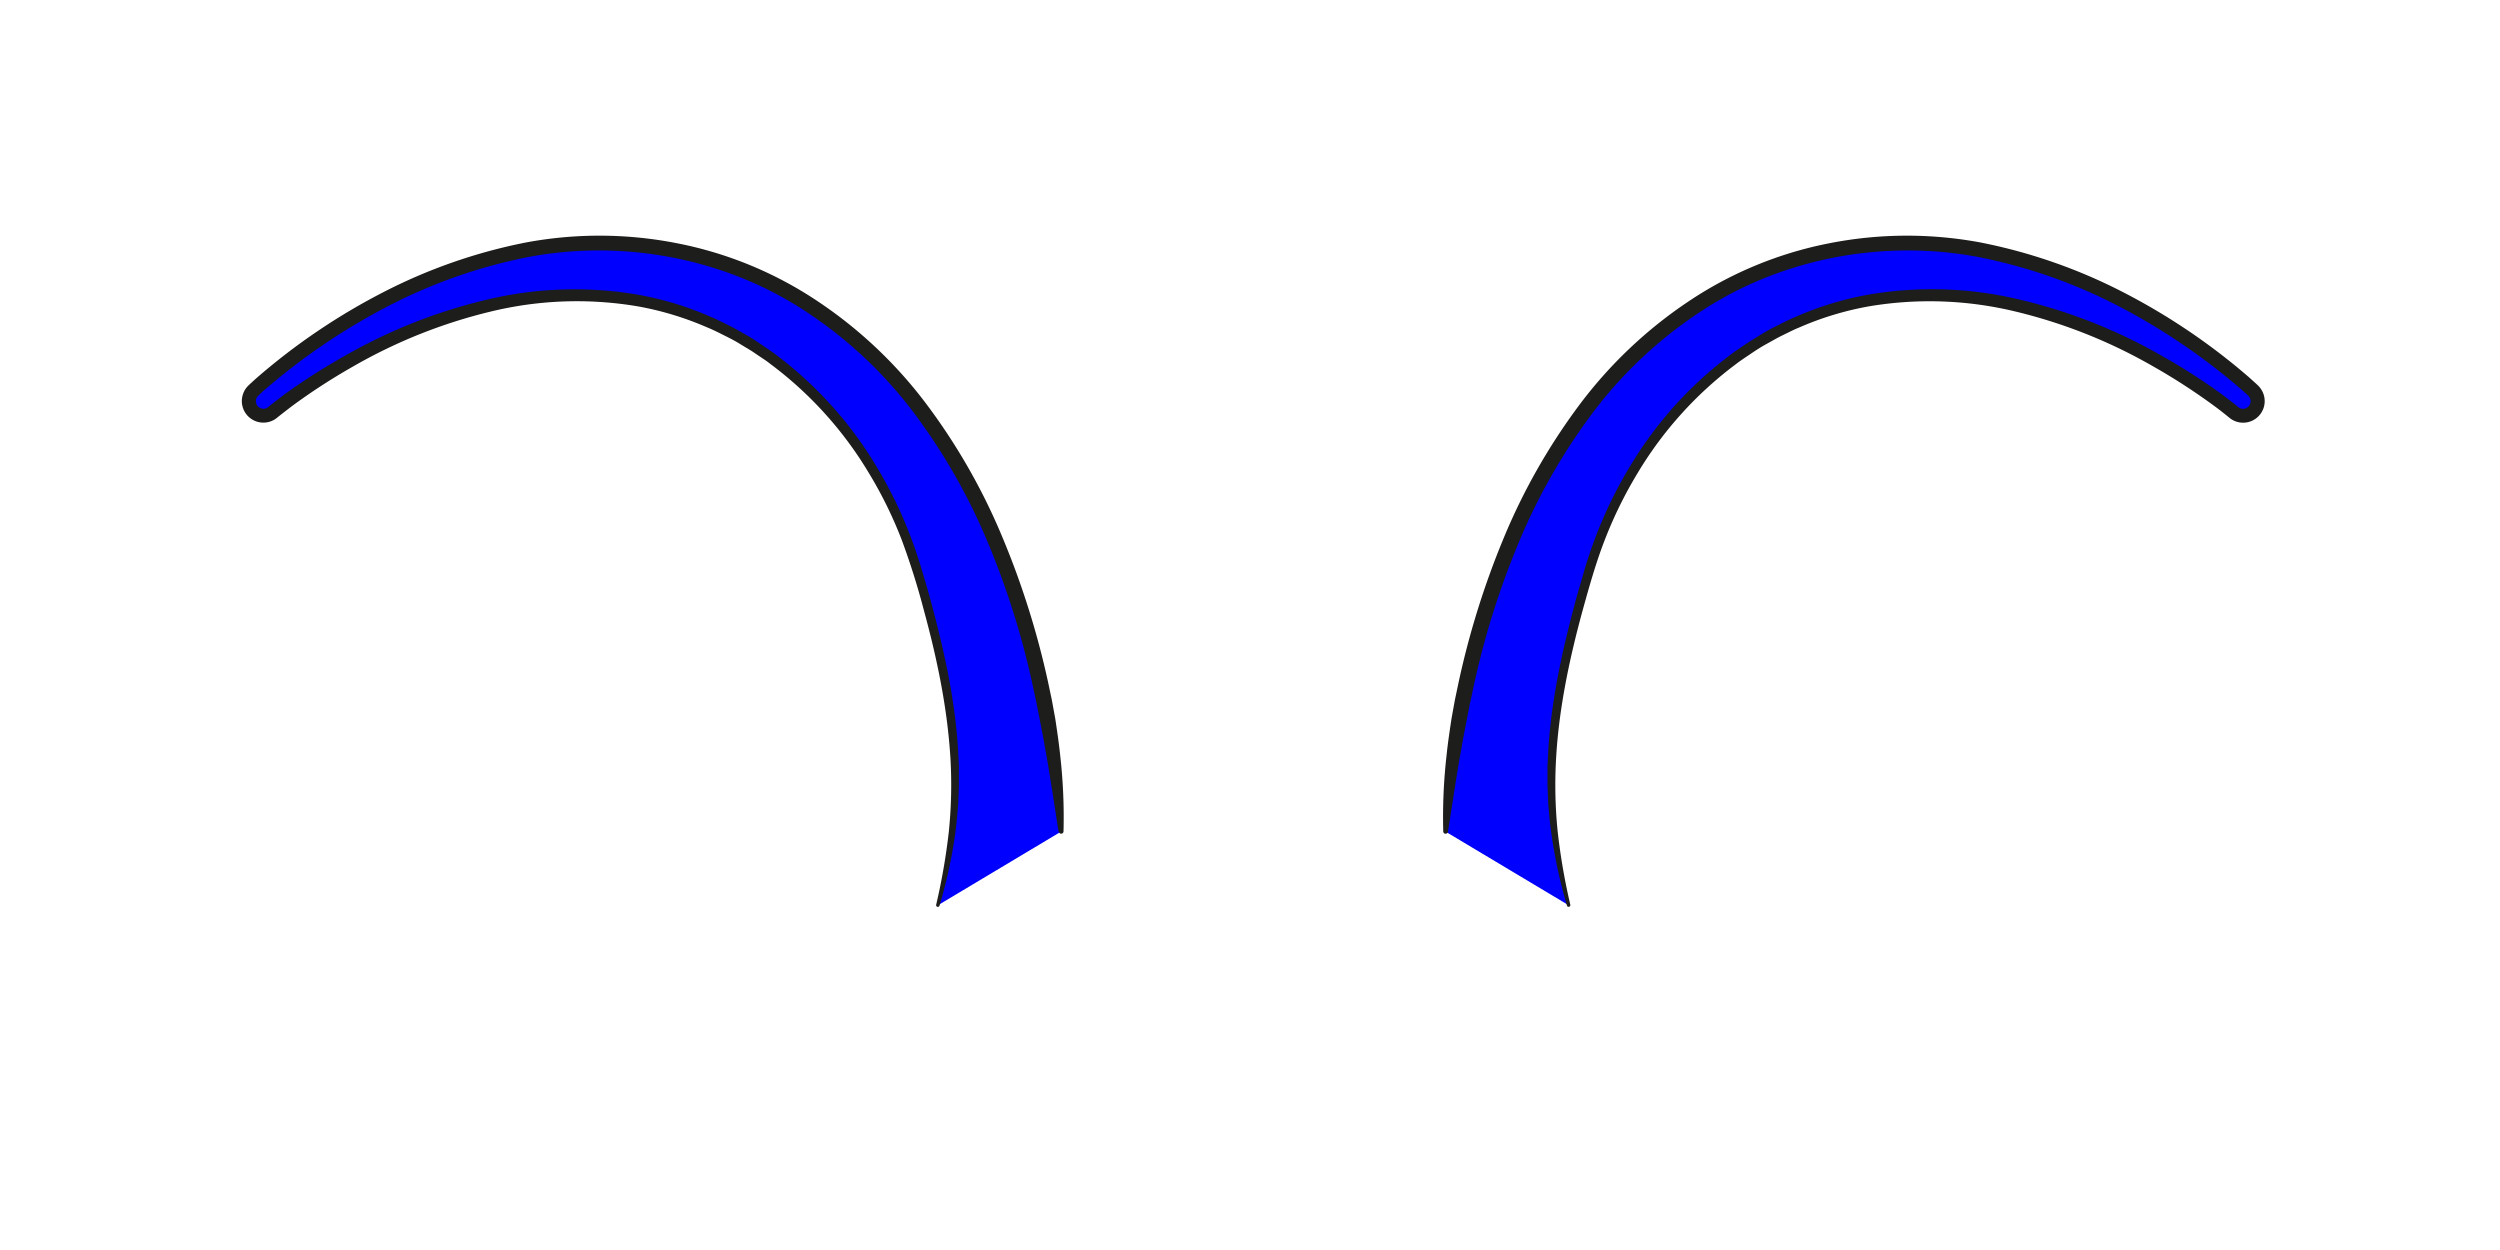 <svg xmlns="http://www.w3.org/2000/svg" viewBox="0 0 640 320"><defs><style>.cls-1{fill:blue;}.cls-2{fill:#1d1d1b;}</style></defs><g id="Kitchen_Sink" data-name="Kitchen Sink"><path class="cls-1" d="M370.06,212.89h0c3-49.1,21.54-108.13,65.35-135.46a99.45,99.45,0,0,1,75.41-12.65c23.29,5.29,44.28,16.86,62.41,32,1.21,1,2.34,2,3.58,3.19a3.73,3.73,0,0,1-4.91,5.61c-2.22-1.82-4.7-3.66-7.11-5.33C530.2,76.32,485.48,64.73,448.1,89c-20.16,13.11-34.16,33.88-41.09,56.66-13,42.62-11.29,63.3-5.4,86.1"/><path class="cls-2" d="M369.47,212.86a139.72,139.72,0,0,1,.83-19.29c.32-3.2.8-6.39,1.28-9.57l.86-4.76,1-4.74A214.36,214.36,0,0,1,385,137.61a157.68,157.68,0,0,1,19.13-33.7,113.88,113.88,0,0,1,28.15-26.76,98.56,98.56,0,0,1,35.9-14.85,102.62,102.62,0,0,1,38.86-.22,137.78,137.78,0,0,1,36.61,12.79,163.43,163.43,0,0,1,32.08,21.7l1.82,1.64.44.42a6.07,6.07,0,0,1,.59.65,5.52,5.52,0,0,1-7.74,7.76c-1.29-1.05-2.47-2-3.74-2.93a157.21,157.21,0,0,0-15.9-10.32,132.92,132.92,0,0,0-35.08-14,93.32,93.32,0,0,0-37.46-1.4,79.16,79.16,0,0,0-18,5.42c-1.46.58-2.85,1.32-4.27,2s-2.77,1.49-4.15,2.24-2.7,1.61-4,2.49-2.62,1.73-3.87,2.7a97,97,0,0,0-25.18,27.93,108.9,108.9,0,0,0-8.35,17c-2.29,5.88-4,12-5.71,18.18-3.35,12.28-6,24.8-6.75,37.46a118.07,118.07,0,0,0,.38,19A159.43,159.43,0,0,0,402,231.61a.45.45,0,0,1-.34.53.44.44,0,0,1-.52-.31A126.27,126.27,0,0,1,397.1,213l-.32-2.39c-.09-.8-.14-1.61-.22-2.41l-.21-2.41-.1-2.42-.09-2.42,0-2.42,0-2.42.12-2.41c.59-12.91,3.28-25.57,6.57-38,.79-3.12,1.75-6.18,2.62-9.27s1.94-6.16,3.08-9.18A110.39,110.39,0,0,1,417,119.85,99.57,99.57,0,0,1,442.76,91c1.27-1,2.65-1.87,4-2.81s2.76-1.73,4.13-2.6,2.83-1.61,4.28-2.34,2.9-1.47,4.41-2.09a81.87,81.87,0,0,1,18.62-5.71,96.28,96.28,0,0,1,38.7,1.21,135.67,135.67,0,0,1,36,14.13,159.25,159.25,0,0,1,16.33,10.47c1.29,1,2.63,2,3.82,3a1.94,1.94,0,0,0,3-2.19,1.65,1.65,0,0,0-.3-.53,2.25,2.25,0,0,0-.21-.24l-.43-.4c-.58-.53-1.16-1.05-1.75-1.56A163.61,163.61,0,0,0,542,78.19a134.19,134.19,0,0,0-35.6-12.4c-24.66-4.65-51.14.47-71.94,14.58a110.08,110.08,0,0,0-27.16,25.89,153.8,153.8,0,0,0-18.61,32.89,209.56,209.56,0,0,0-11.36,36.21l-1,4.65-.92,4.67-.9,4.67c-.27,1.57-.53,3.13-.83,4.69-1.08,6.27-2,12.56-3,18.89a.61.61,0,0,1-.69.5A.59.59,0,0,1,369.47,212.86Z"/><path class="cls-1" d="M271.64,212.89h0c-3-49.1-21.54-108.13-65.35-135.46a99.47,99.47,0,0,0-75.42-12.65c-23.28,5.29-44.27,16.86-62.4,32-1.21,1-2.34,2-3.58,3.19a3.73,3.73,0,0,0,4.91,5.61c2.22-1.82,4.7-3.66,7.1-5.33C111.5,76.32,156.22,64.73,193.6,89c20.16,13.11,34.16,33.88,41.09,56.66,13,42.62,11.29,63.3,5.4,86.1"/><path class="cls-2" d="M271,212.93c-1-6.33-1.93-12.62-3-18.89-.3-1.56-.56-3.12-.84-4.69l-.89-4.67-.92-4.67-1-4.65A209.56,209.56,0,0,0,253,139.15a153.84,153.84,0,0,0-18.62-32.89,110,110,0,0,0-27.15-25.89C186.45,66.26,160,61.14,135.31,65.79a134,134,0,0,0-35.6,12.4A163.3,163.3,0,0,0,68.32,99.31c-.59.51-1.17,1-1.75,1.56l-.43.4a2.25,2.25,0,0,0-.21.24,1.65,1.65,0,0,0-.3.53,1.93,1.93,0,0,0,3,2.19c1.2-1,2.54-2,3.83-3A159.12,159.12,0,0,1,88.78,90.81a135.94,135.94,0,0,1,36-14.13,96.34,96.34,0,0,1,38.71-1.21,82,82,0,0,1,18.62,5.71c1.51.62,2.94,1.39,4.41,2.09s2.85,1.56,4.28,2.34,2.78,1.68,4.12,2.6,2.71,1.8,4,2.81a99.57,99.57,0,0,1,25.72,28.83,109.48,109.48,0,0,1,8.44,17.44c1.14,3,2.18,6.1,3.08,9.18s1.84,6.15,2.62,9.27c3.29,12.39,6,25,6.58,38l.12,2.41,0,2.42V201l-.08,2.42-.1,2.42-.21,2.41c-.08.8-.13,1.61-.23,2.41L244.6,213a126.27,126.27,0,0,1-4.08,18.83.44.44,0,0,1-.86-.22,161.51,161.51,0,0,0,3.25-18.81,118.07,118.07,0,0,0,.38-19c-.79-12.66-3.4-25.18-6.75-37.46a189.06,189.06,0,0,0-5.72-18.18,107.16,107.16,0,0,0-8.35-17,96.76,96.76,0,0,0-25.18-27.93c-1.24-1-2.58-1.8-3.87-2.7s-2.67-1.66-4-2.49-2.75-1.54-4.15-2.24-2.81-1.41-4.27-2a79.32,79.32,0,0,0-18-5.42,93.32,93.32,0,0,0-37.46,1.4,132.92,132.92,0,0,0-35.08,14,157.21,157.21,0,0,0-15.9,10.32c-1.28,1-2.46,1.88-3.74,2.93a5.47,5.47,0,0,1-3.29,1.16,5.52,5.52,0,0,1-5.37-3.87,5.49,5.49,0,0,1,.07-3.49,5.27,5.27,0,0,1,.85-1.56,6.07,6.07,0,0,1,.59-.65l.44-.42c.6-.55,1.2-1.1,1.82-1.64A163.13,163.13,0,0,1,98,74.87a137.66,137.66,0,0,1,36.61-12.79,102.57,102.57,0,0,1,38.85.22,98.6,98.6,0,0,1,35.91,14.85,113.66,113.66,0,0,1,28.14,26.76,157.29,157.29,0,0,1,19.14,33.7,214.36,214.36,0,0,1,11.63,36.89l1,4.74.87,4.76c.48,3.18.95,6.37,1.28,9.57a139.72,139.72,0,0,1,.83,19.29.6.6,0,0,1-1.19.07Z"/></g></svg>